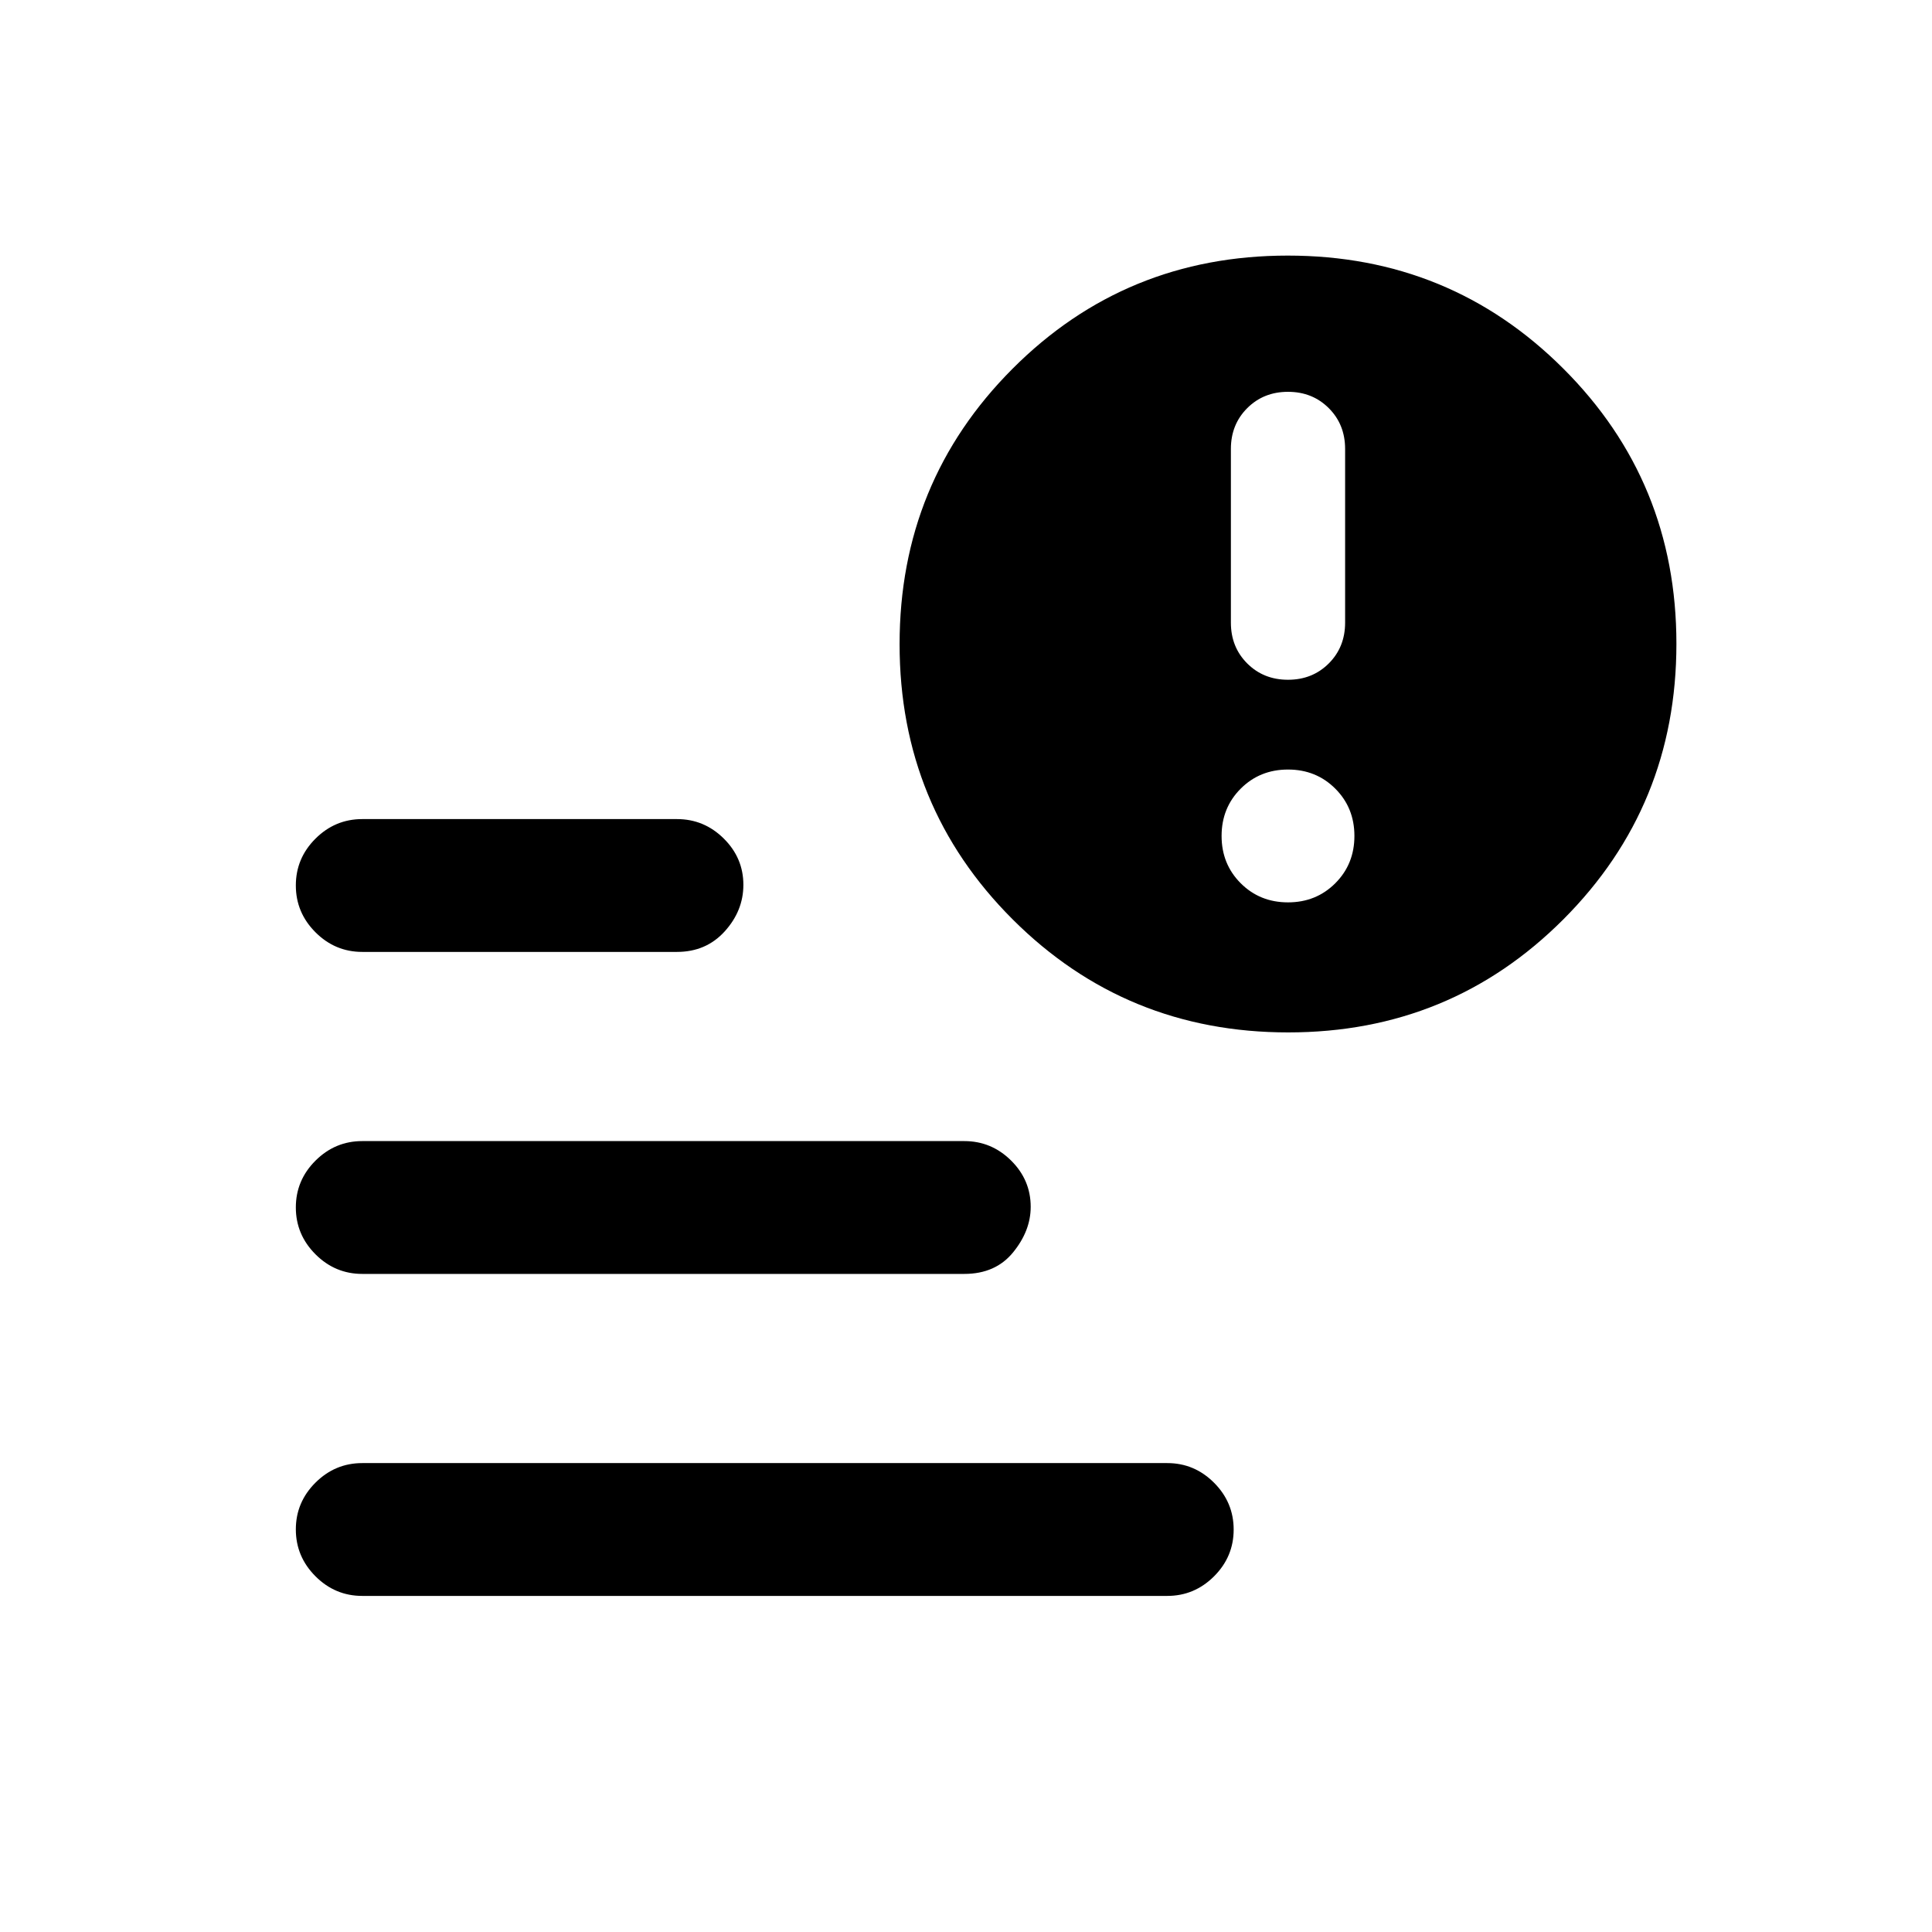 <svg xmlns="http://www.w3.org/2000/svg" height="24" viewBox="0 -960 960 960" width="24"><path d="M640-622.23q12.15 0 20.27-8.12 8.11-8.11 8.11-20.27v-86.3q0-12.16-8.11-20.27-8.12-8.12-20.27-8.12t-20.27 8.12q-8.11 8.11-8.11 20.27v86.3q0 12.16 8.11 20.27 8.12 8.12 20.27 8.12Zm0 110.61q14 0 23.5-9.5t9.5-23.5q0-14-9.5-23.5t-23.5-9.5q-14 0-23.5 9.5t-9.5 23.5q0 14 9.5 23.5t23.5 9.5ZM180-167q-13.5 0-23.25-9.76T147-200.03q0-13.51 9.75-23.24Q166.5-233 180-233h400q13.5 0 23.25 9.76t9.75 23.27q0 13.51-9.75 23.24Q593.5-167 580-167H180Zm460.11-280q-80.65 0-136.88-56.12Q447-559.23 447-639.89q0-80.65 56.12-136.88Q559.23-833 639.89-833q80.65 0 136.88 56.12Q833-720.77 833-640.11q0 80.65-56.12 136.88Q720.77-447 640.11-447ZM180-487q-13.5 0-23.25-9.76T147-520.03q0-13.51 9.75-23.24Q166.5-553 180-553h156.38q13.5 0 23.25 9.66 9.75 9.65 9.75 23.01 0 12.87-9.25 23.1Q350.88-487 336.38-487H180Zm0 160q-13.5 0-23.25-9.76T147-360.03q0-13.51 9.75-23.24Q166.5-393 180-393h299.15q13.5 0 23.25 9.66 9.75 9.65 9.75 23.01 0 11.87-8.73 22.6Q494.69-327 479.15-327H180Z"/></svg>
